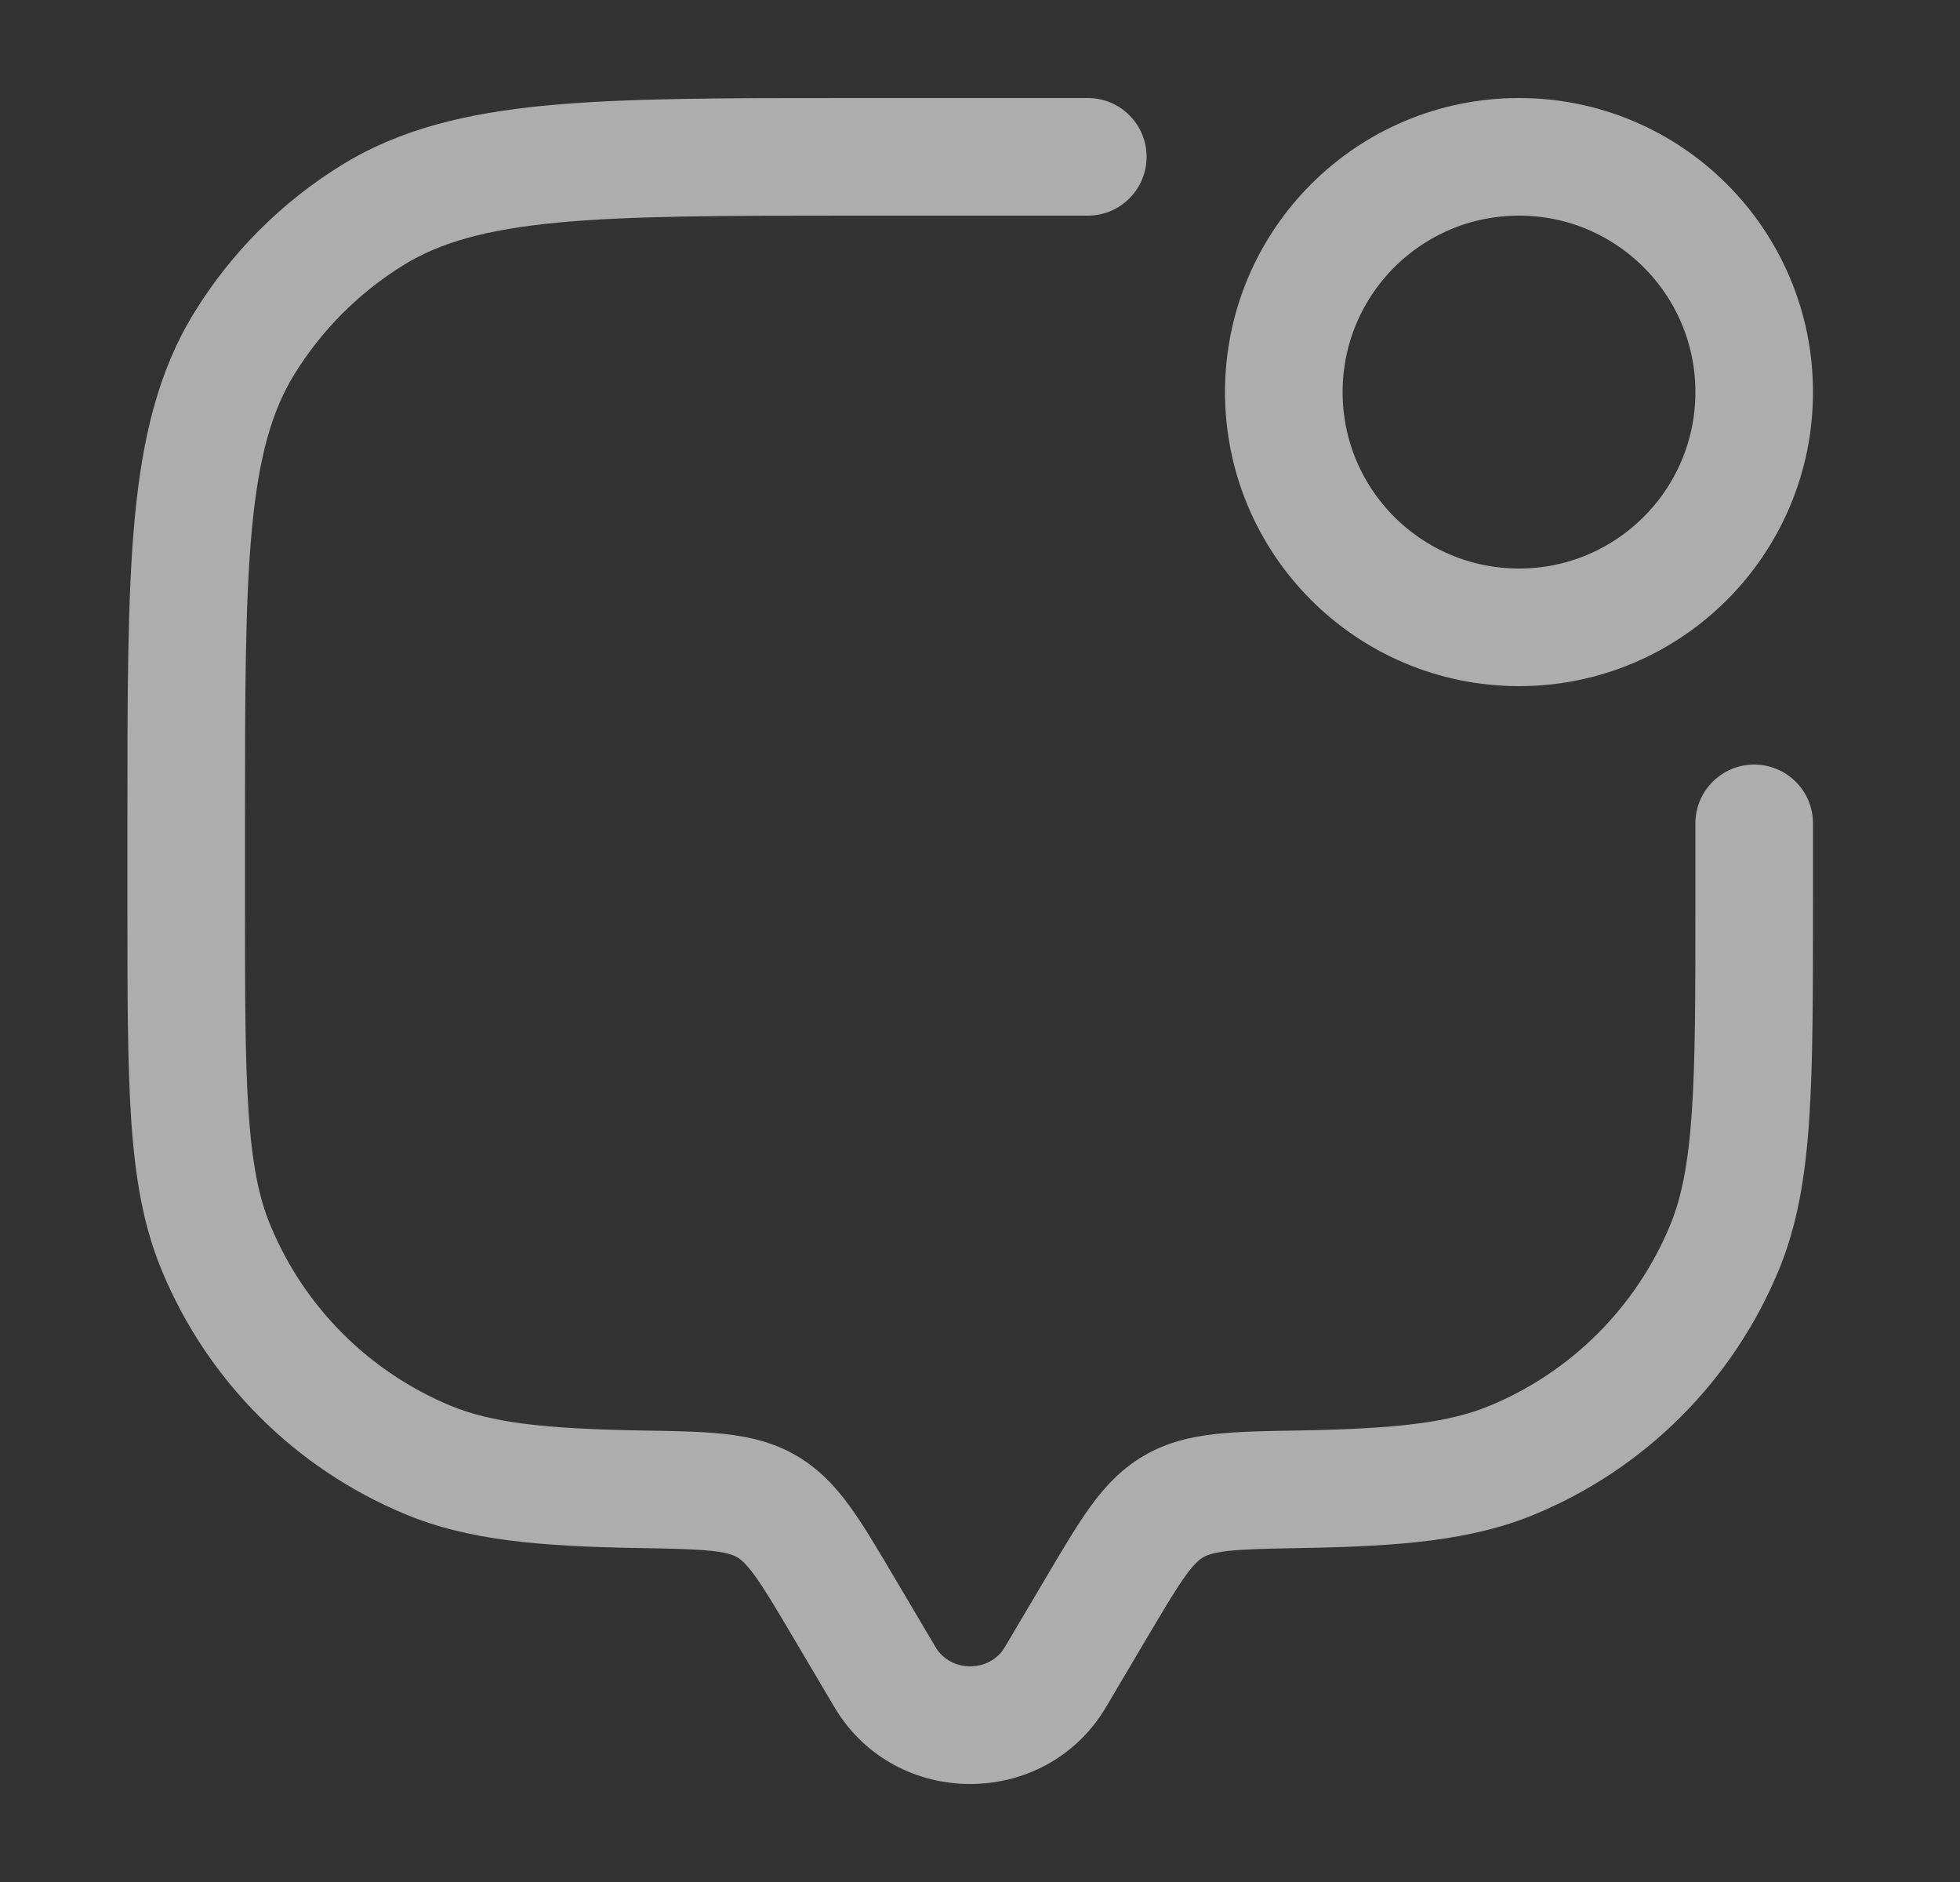 <svg width="25" height="24" viewBox="0 0 25 24" fill="none" xmlns="http://www.w3.org/2000/svg">
<rect x="0" y="0" width="25" height="24" fill="#333333" stroke="none"/>
<path d="M13.462 21.388L14.107 21.77L13.462 21.388ZM14.004 20.472L13.358 20.09L14.004 20.472ZM10.746 20.472L10.101 20.854H10.101L10.746 20.472ZM11.288 21.388L11.934 21.006L11.288 21.388ZM13.875 2.75C14.289 2.75 14.625 2.414 14.625 2C14.625 1.586 14.289 1.25 13.875 1.25V2.75ZM23.125 10.5C23.125 10.086 22.789 9.75 22.375 9.75C21.961 9.75 21.625 10.086 21.625 10.5H23.125ZM2.756 15.913L3.449 15.626V15.626L2.756 15.913ZM8.165 18.991L8.152 19.741L8.165 18.991ZM5.462 18.619L5.175 19.312H5.175L5.462 18.619ZM21.994 15.913L22.687 16.2V16.2L21.994 15.913ZM16.585 18.991L16.573 18.242L16.585 18.991ZM19.288 18.619L19.575 19.312H19.575L19.288 18.619ZM4.763 2.737L4.371 2.097V2.097L4.763 2.737ZM3.112 4.388L2.472 3.996H2.472L3.112 4.388ZM9.778 19.21L10.155 18.561L10.155 18.561L9.778 19.21ZM14.107 21.77L14.649 20.854L13.358 20.09L12.816 21.006L14.107 21.77ZM10.101 20.854L10.643 21.77L11.934 21.006L11.392 20.09L10.101 20.854ZM12.816 21.006C12.623 21.331 12.127 21.331 11.934 21.006L10.643 21.77C11.416 23.077 13.334 23.077 14.107 21.77L12.816 21.006ZM10.875 2.75H13.875V1.25H10.875V2.75ZM21.625 10.5V11.5H23.125V10.5H21.625ZM3.125 11.5V10.5H1.625V11.5H3.125ZM1.625 11.5C1.625 12.655 1.625 13.558 1.674 14.287C1.724 15.022 1.828 15.634 2.063 16.2L3.449 15.626C3.302 15.274 3.216 14.844 3.171 14.185C3.125 13.519 3.125 12.675 3.125 11.5H1.625ZM8.178 18.242C6.922 18.22 6.264 18.14 5.749 17.927L5.175 19.312C5.98 19.646 6.896 19.72 8.152 19.741L8.178 18.242ZM2.063 16.2C2.646 17.609 3.766 18.729 5.175 19.312L5.749 17.927C4.707 17.495 3.88 16.668 3.449 15.626L2.063 16.2ZM21.625 11.5C21.625 12.675 21.625 13.519 21.579 14.185C21.534 14.844 21.448 15.274 21.302 15.626L22.687 16.2C22.922 15.634 23.026 15.022 23.076 14.287C23.125 13.558 23.125 12.655 23.125 11.5H21.625ZM16.598 19.741C17.854 19.72 18.77 19.646 19.575 19.312L19.001 17.927C18.486 18.14 17.828 18.22 16.573 18.242L16.598 19.741ZM21.302 15.626C20.87 16.668 20.043 17.495 19.001 17.927L19.575 19.312C20.984 18.729 22.104 17.609 22.687 16.2L21.302 15.626ZM10.875 1.25C9.253 1.25 7.984 1.249 6.971 1.345C5.948 1.443 5.109 1.645 4.371 2.097L5.154 3.376C5.618 3.092 6.199 2.926 7.113 2.839C8.038 2.751 9.224 2.75 10.875 2.75V1.25ZM3.125 10.5C3.125 8.849 3.126 7.663 3.214 6.738C3.301 5.824 3.467 5.243 3.751 4.779L2.472 3.996C2.02 4.734 1.818 5.573 1.72 6.596C1.624 7.609 1.625 8.878 1.625 10.5H3.125ZM4.371 2.097C3.597 2.571 2.946 3.222 2.472 3.996L3.751 4.779C4.102 4.208 4.583 3.727 5.154 3.376L4.371 2.097ZM11.392 20.09C11.189 19.747 11.01 19.444 10.837 19.206C10.655 18.956 10.445 18.73 10.155 18.561L9.401 19.858C9.448 19.886 9.513 19.936 9.625 20.09C9.746 20.256 9.883 20.486 10.101 20.854L11.392 20.09ZM8.152 19.741C8.591 19.749 8.869 19.755 9.081 19.778C9.279 19.8 9.356 19.832 9.401 19.858L10.155 18.561C9.862 18.391 9.557 18.322 9.246 18.287C8.948 18.254 8.589 18.249 8.178 18.242L8.152 19.741ZM14.649 20.854C14.867 20.486 15.004 20.256 15.125 20.09C15.237 19.936 15.302 19.886 15.349 19.858L14.595 18.561C14.305 18.73 14.095 18.956 13.913 19.206C13.74 19.444 13.561 19.747 13.358 20.09L14.649 20.854ZM16.573 18.242C16.161 18.249 15.802 18.254 15.504 18.287C15.193 18.322 14.888 18.391 14.595 18.561L15.349 19.858C15.394 19.832 15.471 19.8 15.669 19.778C15.881 19.755 16.159 19.749 16.598 19.741L16.573 18.242Z" fill="white" fill-opacity="0.6"/>
<circle cx="19.375" cy="5" r="3" stroke="white" stroke-opacity="0.6" stroke-width="1.5"/>
</svg>
